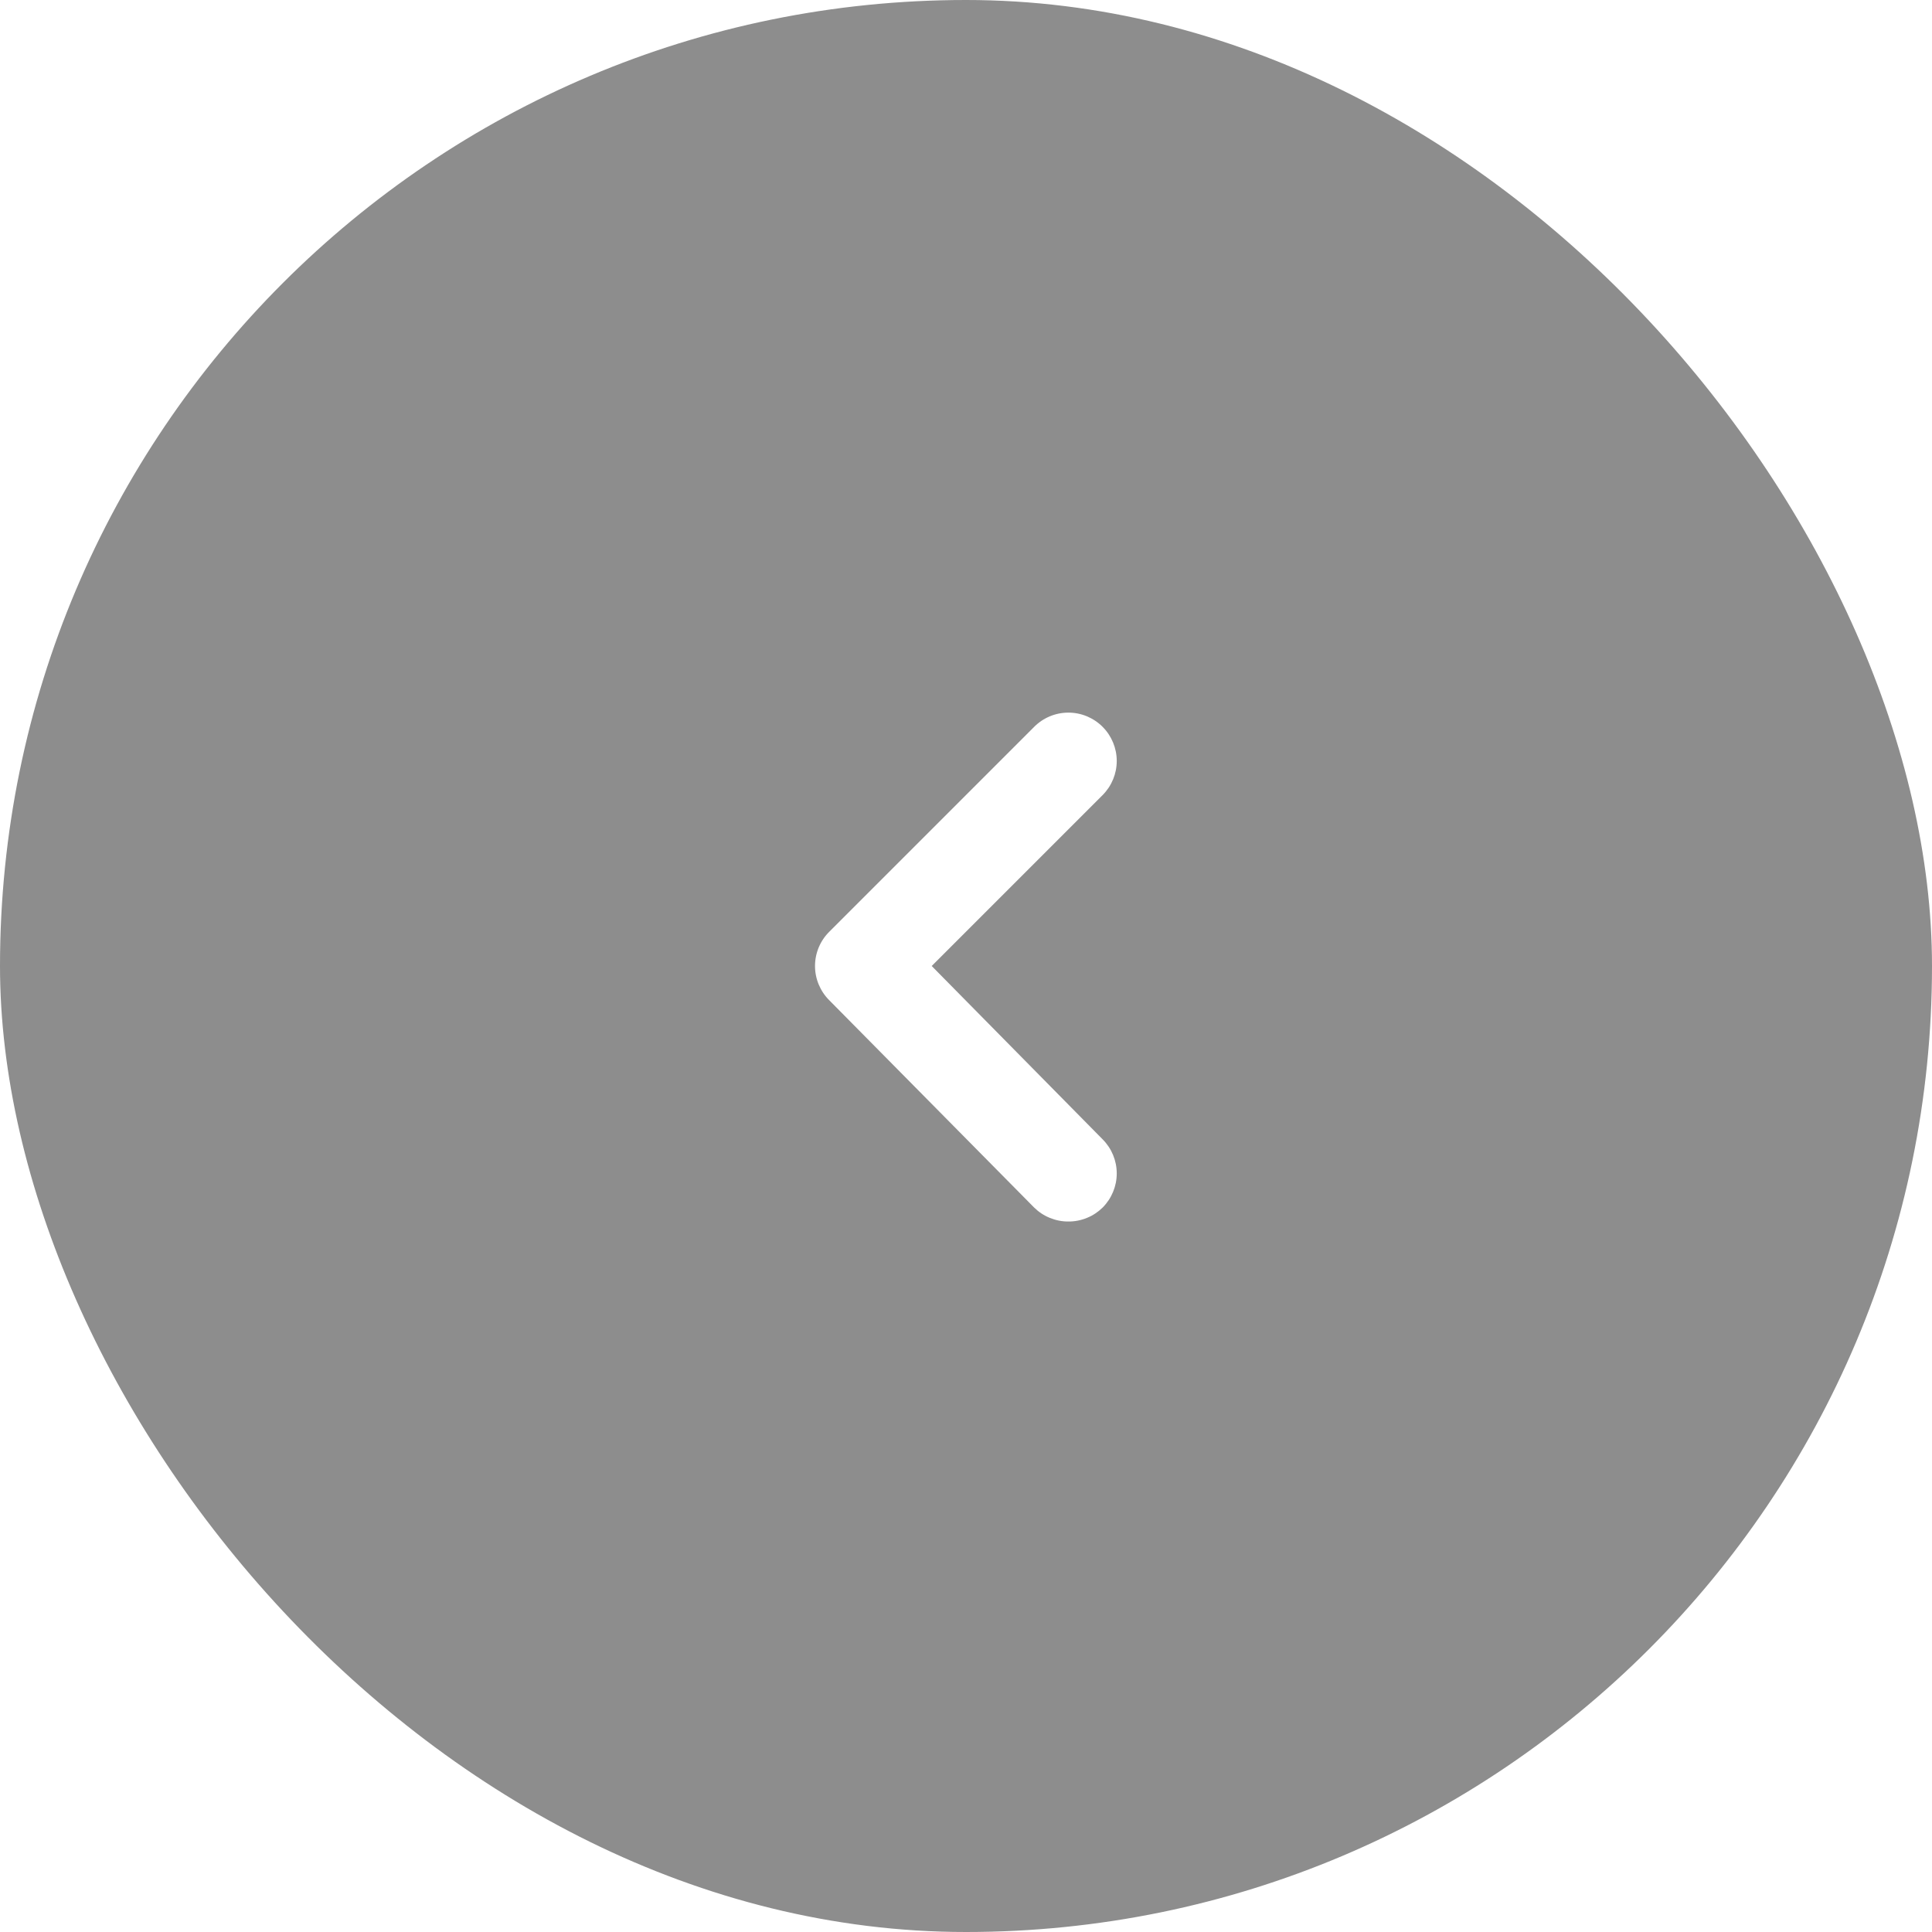 <svg width="40" height="40" viewBox="0 0 40 40" fill="none" xmlns="http://www.w3.org/2000/svg">
<g filter="url(#filter0_b_630_4669)">
<rect width="40" height="40" rx="20" fill="#111111" fill-opacity="0.48"/>
<path d="M19.29 20L22.83 16.46C23.016 16.272 23.121 16.019 23.121 15.755C23.121 15.491 23.016 15.237 22.83 15.05C22.737 14.956 22.626 14.882 22.505 14.831C22.383 14.78 22.252 14.754 22.12 14.754C21.988 14.754 21.857 14.78 21.735 14.831C21.613 14.882 21.503 14.956 21.41 15.05L17.17 19.29C17.076 19.383 17.002 19.493 16.951 19.615C16.9 19.737 16.874 19.868 16.874 20C16.874 20.132 16.9 20.262 16.951 20.384C17.002 20.506 17.076 20.617 17.17 20.71L21.41 25C21.503 25.092 21.614 25.166 21.736 25.215C21.858 25.265 21.988 25.291 22.12 25.29C22.252 25.291 22.382 25.265 22.504 25.215C22.626 25.166 22.736 25.092 22.83 25C23.016 24.812 23.121 24.559 23.121 24.295C23.121 24.03 23.016 23.777 22.83 23.59L19.29 20Z" fill="white"/>
</g>
<defs>
<filter id="filter0_b_630_4669" x="-16" y="-16" width="72" height="72" filterUnits="userSpaceOnUse" color-interpolation-filters="sRGB">
<feFlood flood-opacity="0" result="BackgroundImageFix"/>
<feGaussianBlur in="BackgroundImage" stdDeviation="8"/>
<feComposite in2="SourceAlpha" operator="in" result="effect1_backgroundBlur_630_4669"/>
<feBlend mode="normal" in="SourceGraphic" in2="effect1_backgroundBlur_630_4669" result="shape"/>
</filter>
</defs>
</svg>
